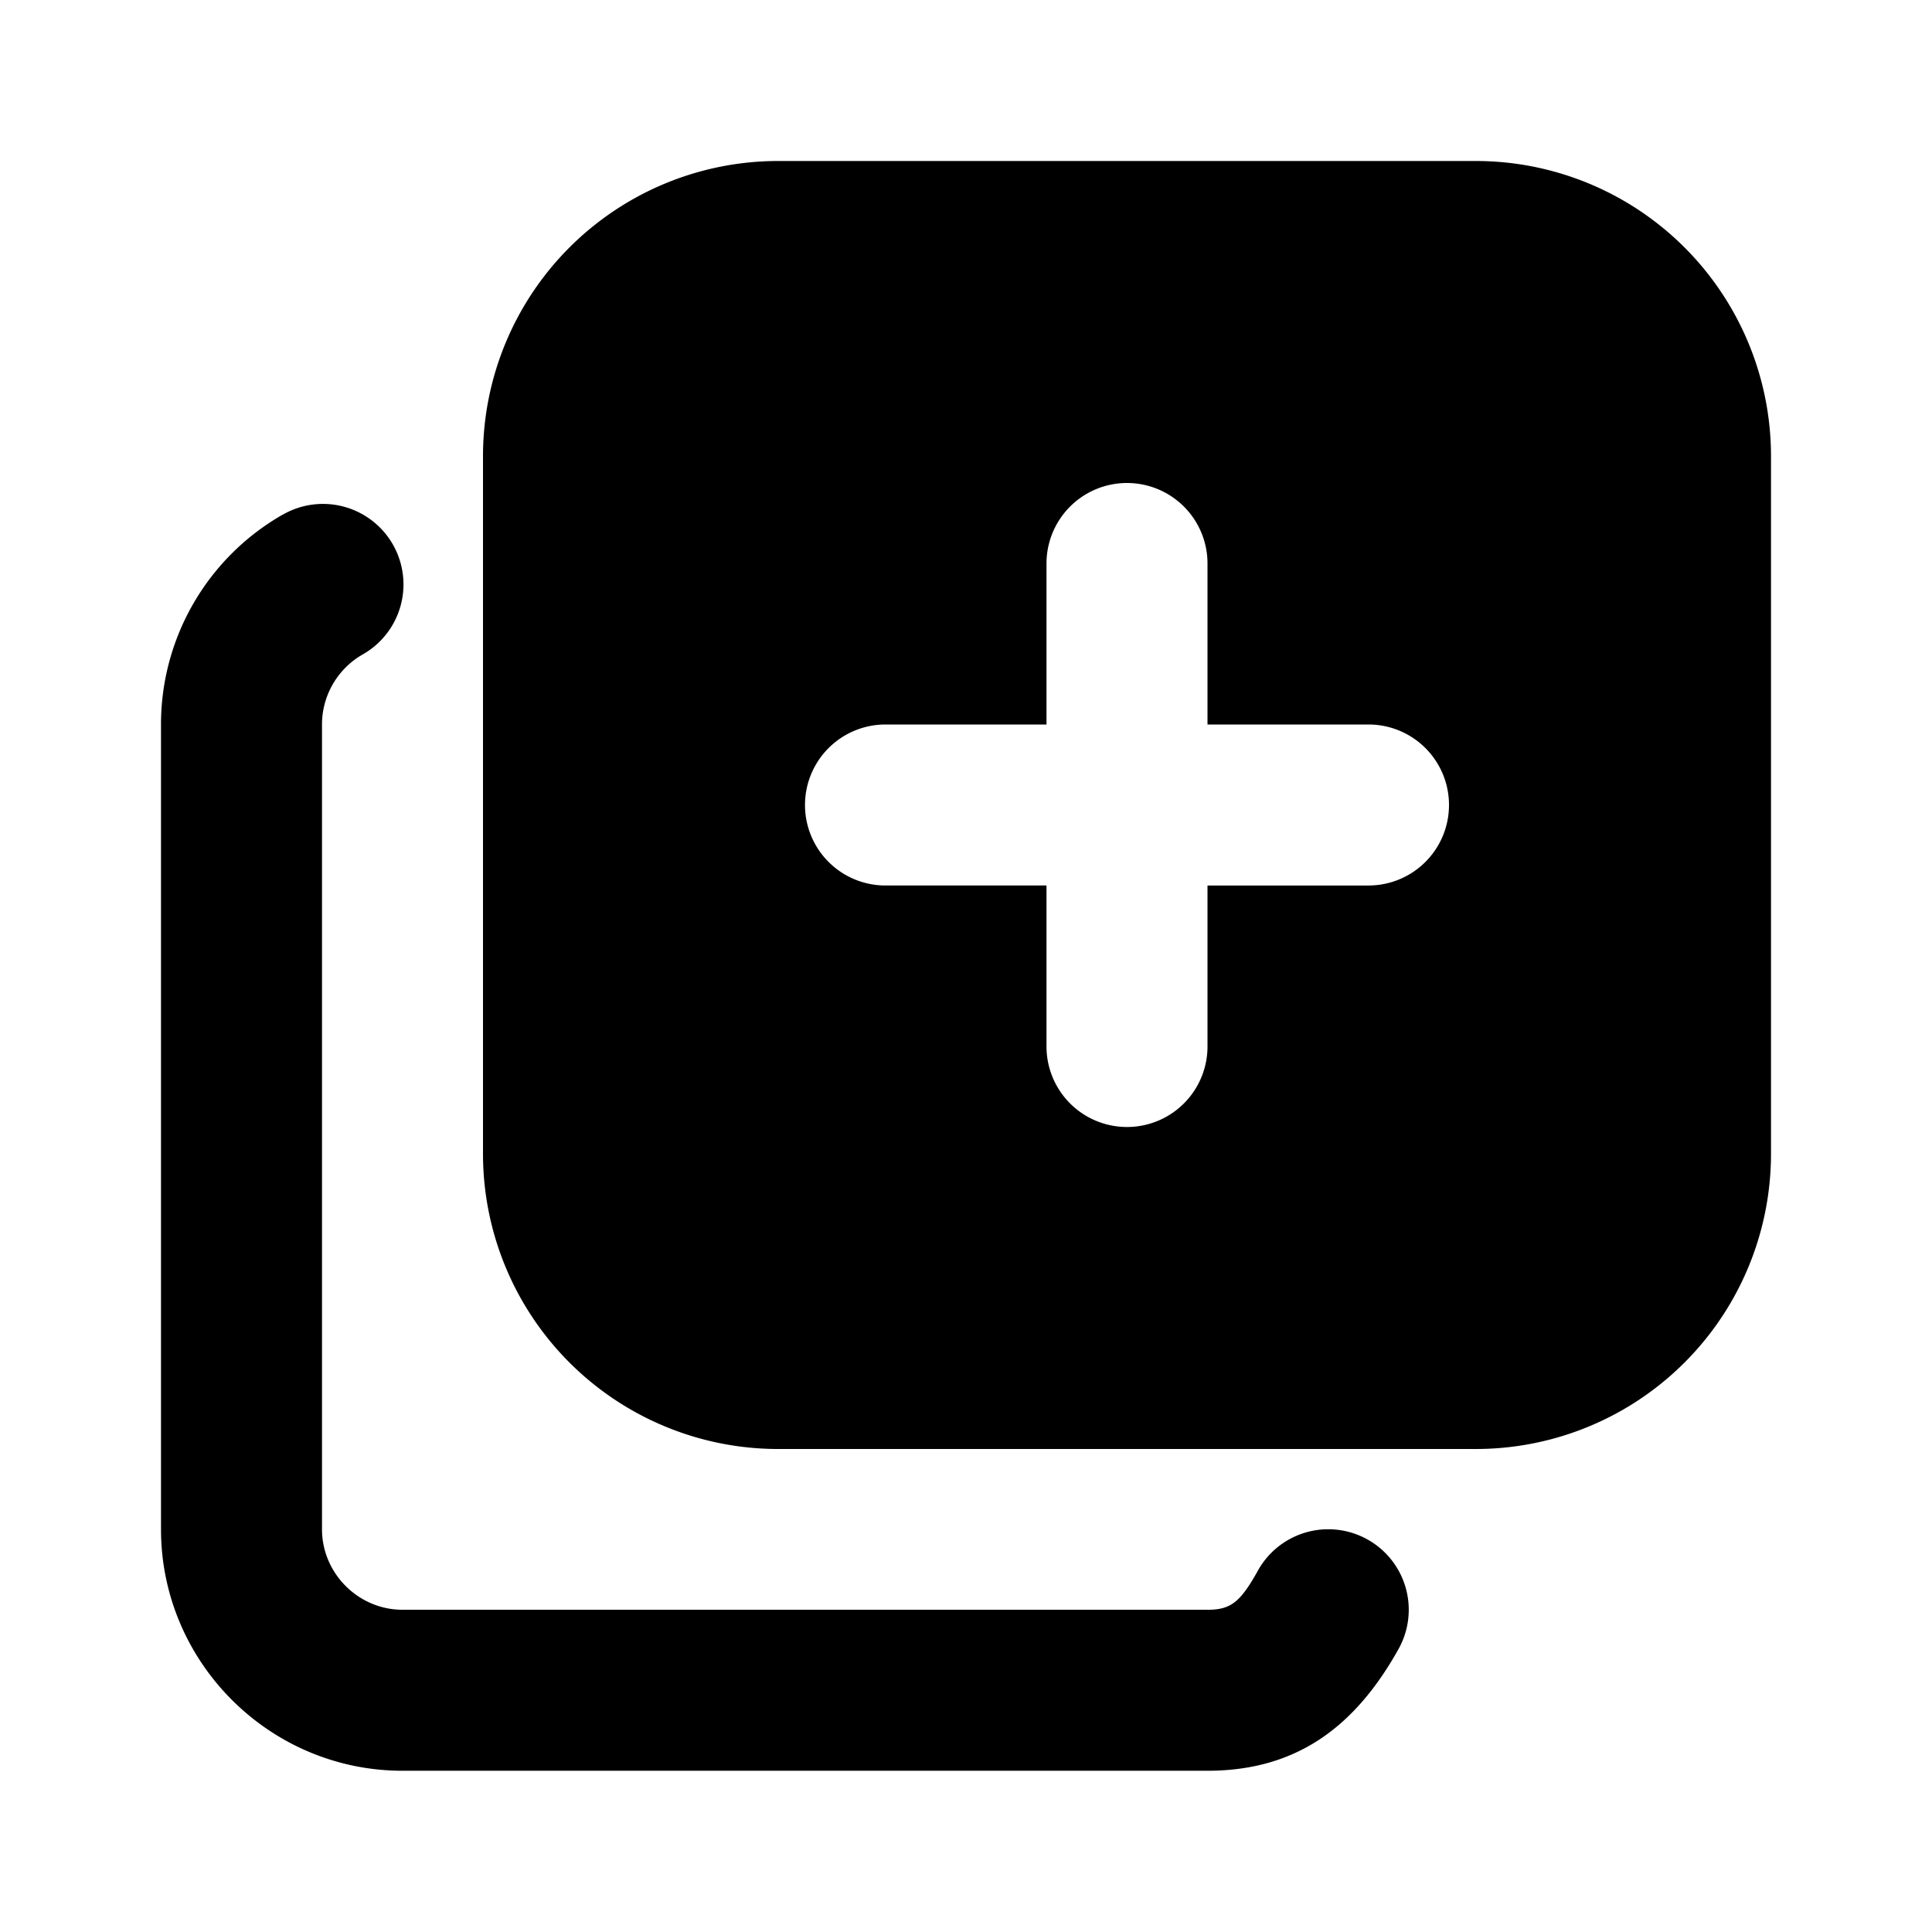 <svg xmlns="http://www.w3.org/2000/svg" viewBox="0 0 24 24" fill="currentColor" class="icon icon-tabler icons-tabler-filled icon-tabler-library-plus" id="icon"><path d="M0 0h24v24H0z" fill="none"/><path d="M18.333 2A3.667 3.667 0 0 1 22 5.667v8.666A3.667 3.667 0 0 1 18.333 18H9.667A3.667 3.667 0 0 1 6 14.333V5.667A3.667 3.667 0 0 1 9.667 2zM14 6a1 1 0 0 0-1 1v2h-2a1 1 0 0 0 0 2h2v2a1 1 0 0 0 2 0v-2h2a1 1 0 0 0 0-2h-2V7a1 1 0 0 0-1-1"/><path d="M3.517 6.391a1 1 0 0 1 .99 1.738c-.313.178-.506.51-.507.868v10c0 .548.452 1 1 1h10c.284 0 .405-.088.626-.486a1 1 0 0 1 1.748.972c-.546.98-1.28 1.514-2.374 1.514H5c-1.652 0-3-1.348-3-3V8.995A3 3 0 0 1 3.517 6.39"/></svg>